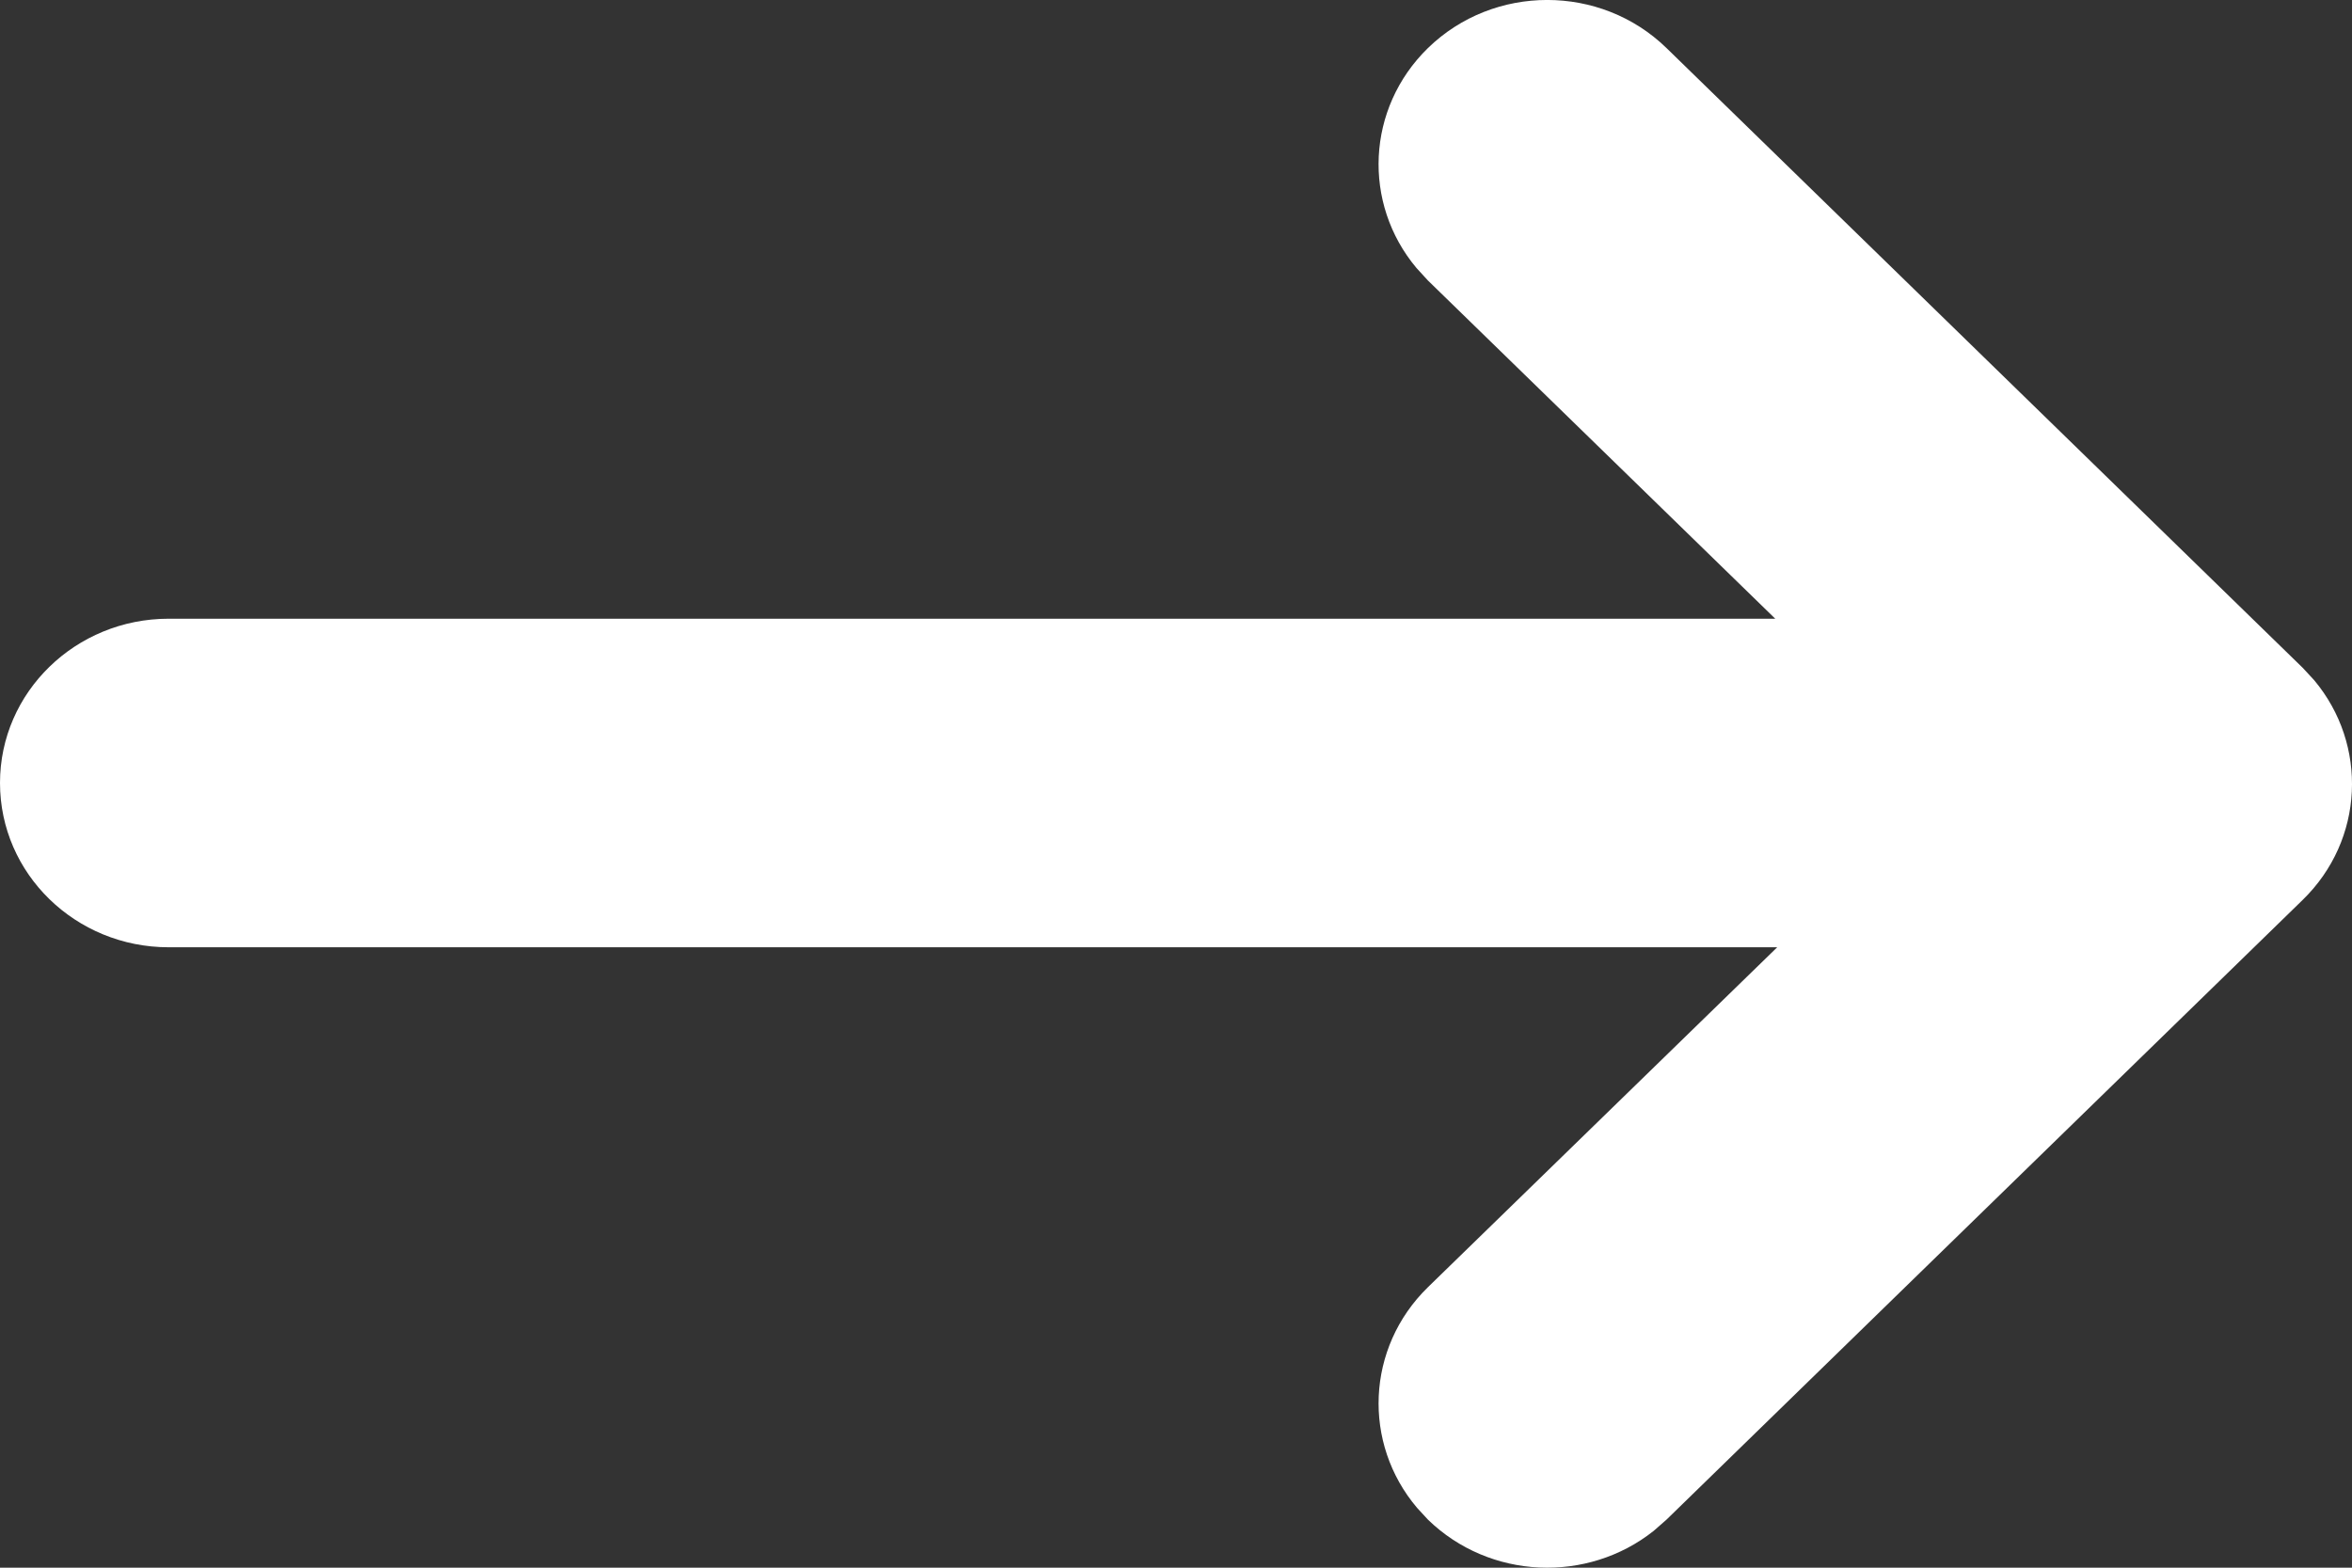 <svg width="18" height="12" viewBox="0 0 18 12" fill="none" xmlns="http://www.w3.org/2000/svg">
<rect x="0" y="0" width="18" height="12" fill="#333333" stroke="none"/>
<path d="M12.754 11.632L17.622 6.889C18.095 6.429 18.124 5.7 17.71 5.206L17.622 5.111L12.754 0.368C12.25 -0.123 11.432 -0.123 10.928 0.368C10.456 0.829 10.426 1.557 10.84 2.051L10.928 2.147L13.586 4.736L1.291 4.736C0.578 4.736 0 5.299 0 5.993C0 6.688 0.578 7.251 1.291 7.251L13.601 7.251L10.928 9.853C10.454 10.316 10.426 11.048 10.845 11.542L10.928 11.632C11.401 12.092 12.149 12.121 12.656 11.718L12.754 11.632Z" fill="white"/>
</svg>
